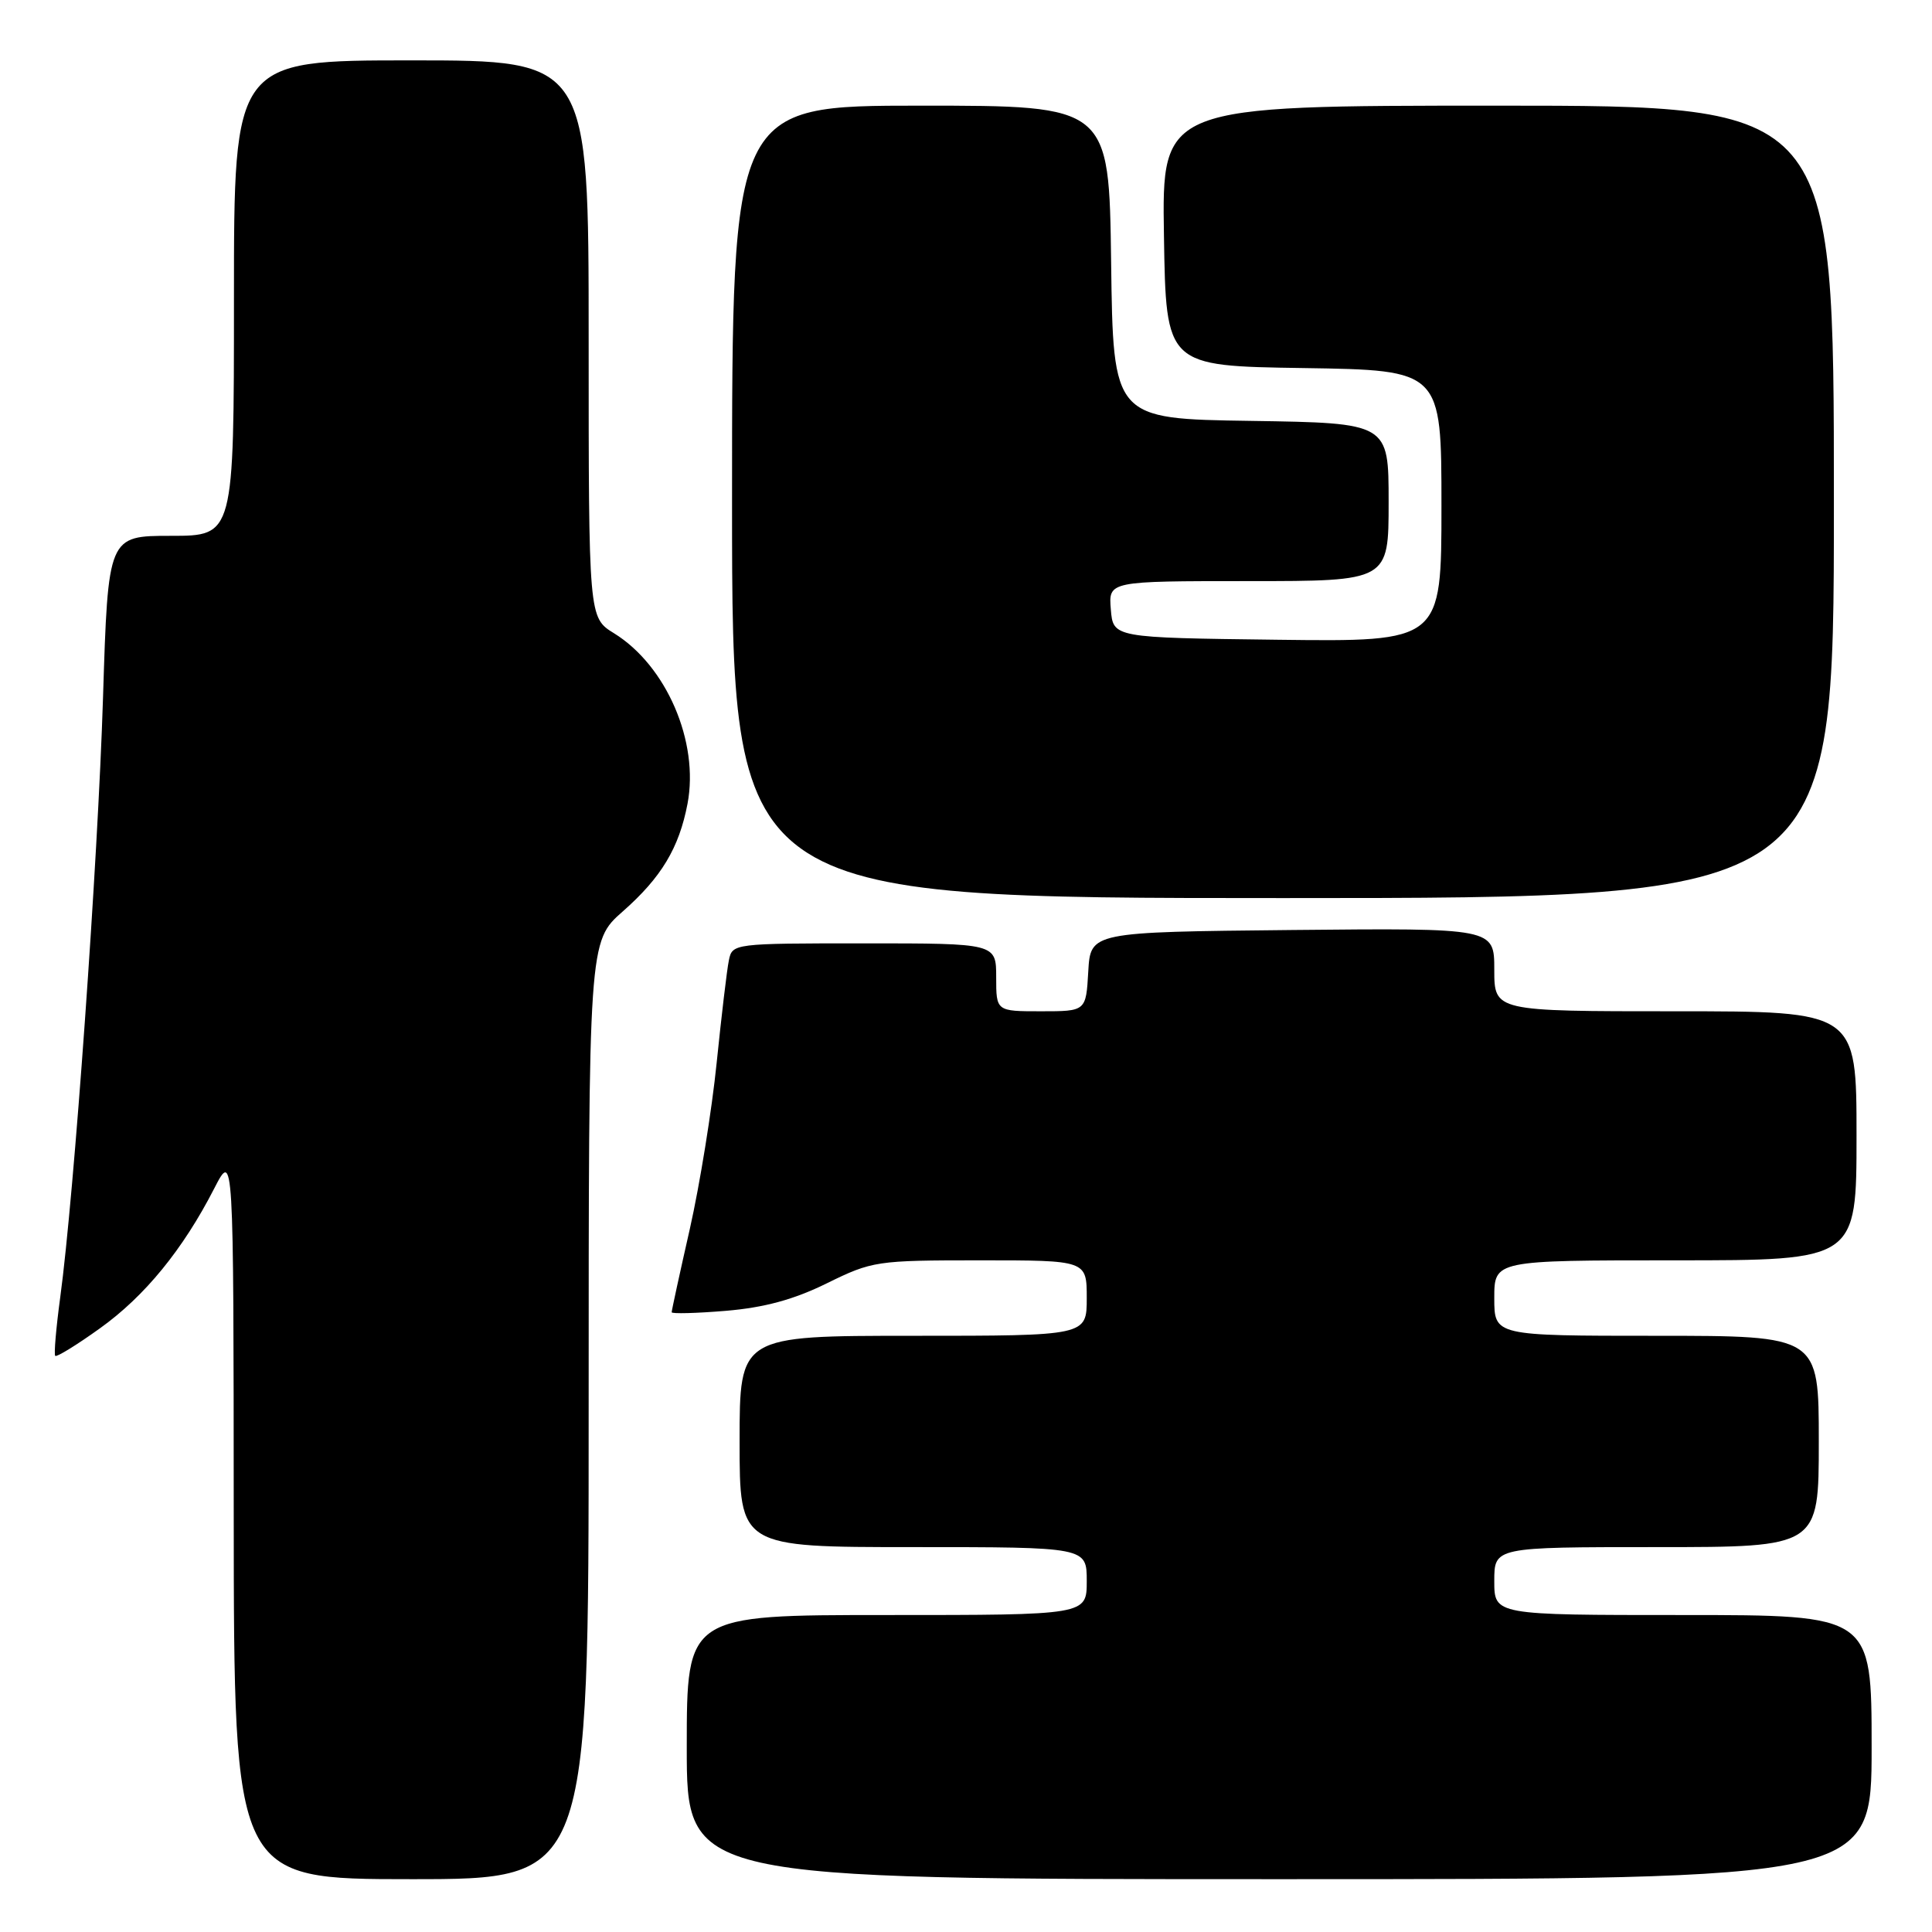 <?xml version="1.0" encoding="UTF-8" standalone="no"?>
<!DOCTYPE svg PUBLIC "-//W3C//DTD SVG 1.1//EN" "http://www.w3.org/Graphics/SVG/1.1/DTD/svg11.dtd" >
<svg xmlns="http://www.w3.org/2000/svg" xmlns:xlink="http://www.w3.org/1999/xlink" version="1.1" viewBox="0 0 256 256">
 <g >
 <path fill="currentColor"
d=" M 78.00 186.88 C 78.00 124.75 78.00 124.75 82.53 120.76 C 87.63 116.27 89.98 112.36 91.10 106.50 C 92.66 98.30 88.30 88.20 81.36 83.91 C 78.00 81.84 78.00 81.84 78.00 44.92 C 78.00 8.00 78.00 8.00 54.50 8.00 C 31.00 8.00 31.00 8.00 31.00 39.50 C 31.00 71.00 31.00 71.00 22.66 71.00 C 14.32 71.00 14.32 71.00 13.65 92.45 C 12.97 114.19 9.82 158.37 7.98 171.91 C 7.43 175.98 7.13 179.47 7.32 179.66 C 7.51 179.85 10.18 178.21 13.24 176.01 C 19.17 171.77 24.24 165.57 28.39 157.47 C 30.95 152.50 30.95 152.50 30.97 200.75 C 31.00 249.00 31.00 249.00 54.50 249.00 C 78.00 249.00 78.00 249.00 78.00 186.88 Z  M 248.00 231.50 C 248.00 214.00 248.00 214.00 223.00 214.00 C 198.00 214.00 198.00 214.00 198.00 209.50 C 198.00 205.00 198.00 205.00 219.50 205.00 C 241.00 205.00 241.00 205.00 241.00 191.00 C 241.00 177.00 241.00 177.00 219.50 177.00 C 198.00 177.00 198.00 177.00 198.00 172.00 C 198.00 167.00 198.00 167.00 222.00 167.00 C 246.00 167.00 246.00 167.00 246.00 150.50 C 246.00 134.00 246.00 134.00 222.00 134.00 C 198.00 134.00 198.00 134.00 198.00 128.48 C 198.00 122.97 198.00 122.97 171.25 123.23 C 144.50 123.50 144.50 123.50 144.20 128.75 C 143.90 134.00 143.90 134.00 137.95 134.00 C 132.00 134.00 132.00 134.00 132.00 129.50 C 132.00 125.00 132.00 125.00 114.52 125.00 C 97.19 125.00 97.03 125.02 96.58 127.25 C 96.32 128.49 95.60 134.60 94.96 140.84 C 94.33 147.07 92.73 156.96 91.41 162.82 C 90.08 168.67 89.00 173.65 89.00 173.88 C 89.00 174.10 92.24 174.02 96.19 173.69 C 101.29 173.26 105.19 172.20 109.57 170.04 C 115.57 167.09 116.15 167.00 129.87 167.00 C 144.00 167.00 144.00 167.00 144.00 172.00 C 144.00 177.00 144.00 177.00 121.00 177.00 C 98.00 177.00 98.00 177.00 98.00 191.00 C 98.00 205.00 98.00 205.00 121.00 205.00 C 144.00 205.00 144.00 205.00 144.00 209.50 C 144.00 214.00 144.00 214.00 117.50 214.00 C 91.00 214.00 91.00 214.00 91.00 231.50 C 91.00 249.00 91.00 249.00 169.50 249.00 C 248.00 249.00 248.00 249.00 248.00 231.50 Z  M 243.00 66.50 C 243.00 14.00 243.00 14.00 198.48 14.00 C 153.95 14.00 153.95 14.00 154.23 31.25 C 154.50 48.50 154.50 48.50 172.75 48.77 C 191.00 49.05 191.00 49.05 191.00 67.04 C 191.00 85.04 191.00 85.04 169.25 84.77 C 147.50 84.50 147.50 84.50 147.19 80.75 C 146.88 77.00 146.88 77.00 165.44 77.00 C 184.00 77.00 184.00 77.00 184.00 66.52 C 184.00 56.05 184.00 56.05 165.75 55.77 C 147.50 55.50 147.50 55.50 147.23 34.75 C 146.96 14.00 146.96 14.00 121.98 14.00 C 97.00 14.00 97.00 14.00 97.00 66.50 C 97.00 119.00 97.00 119.00 170.00 119.00 C 243.00 119.00 243.00 119.00 243.00 66.50 Z "/>
</g>
</svg>